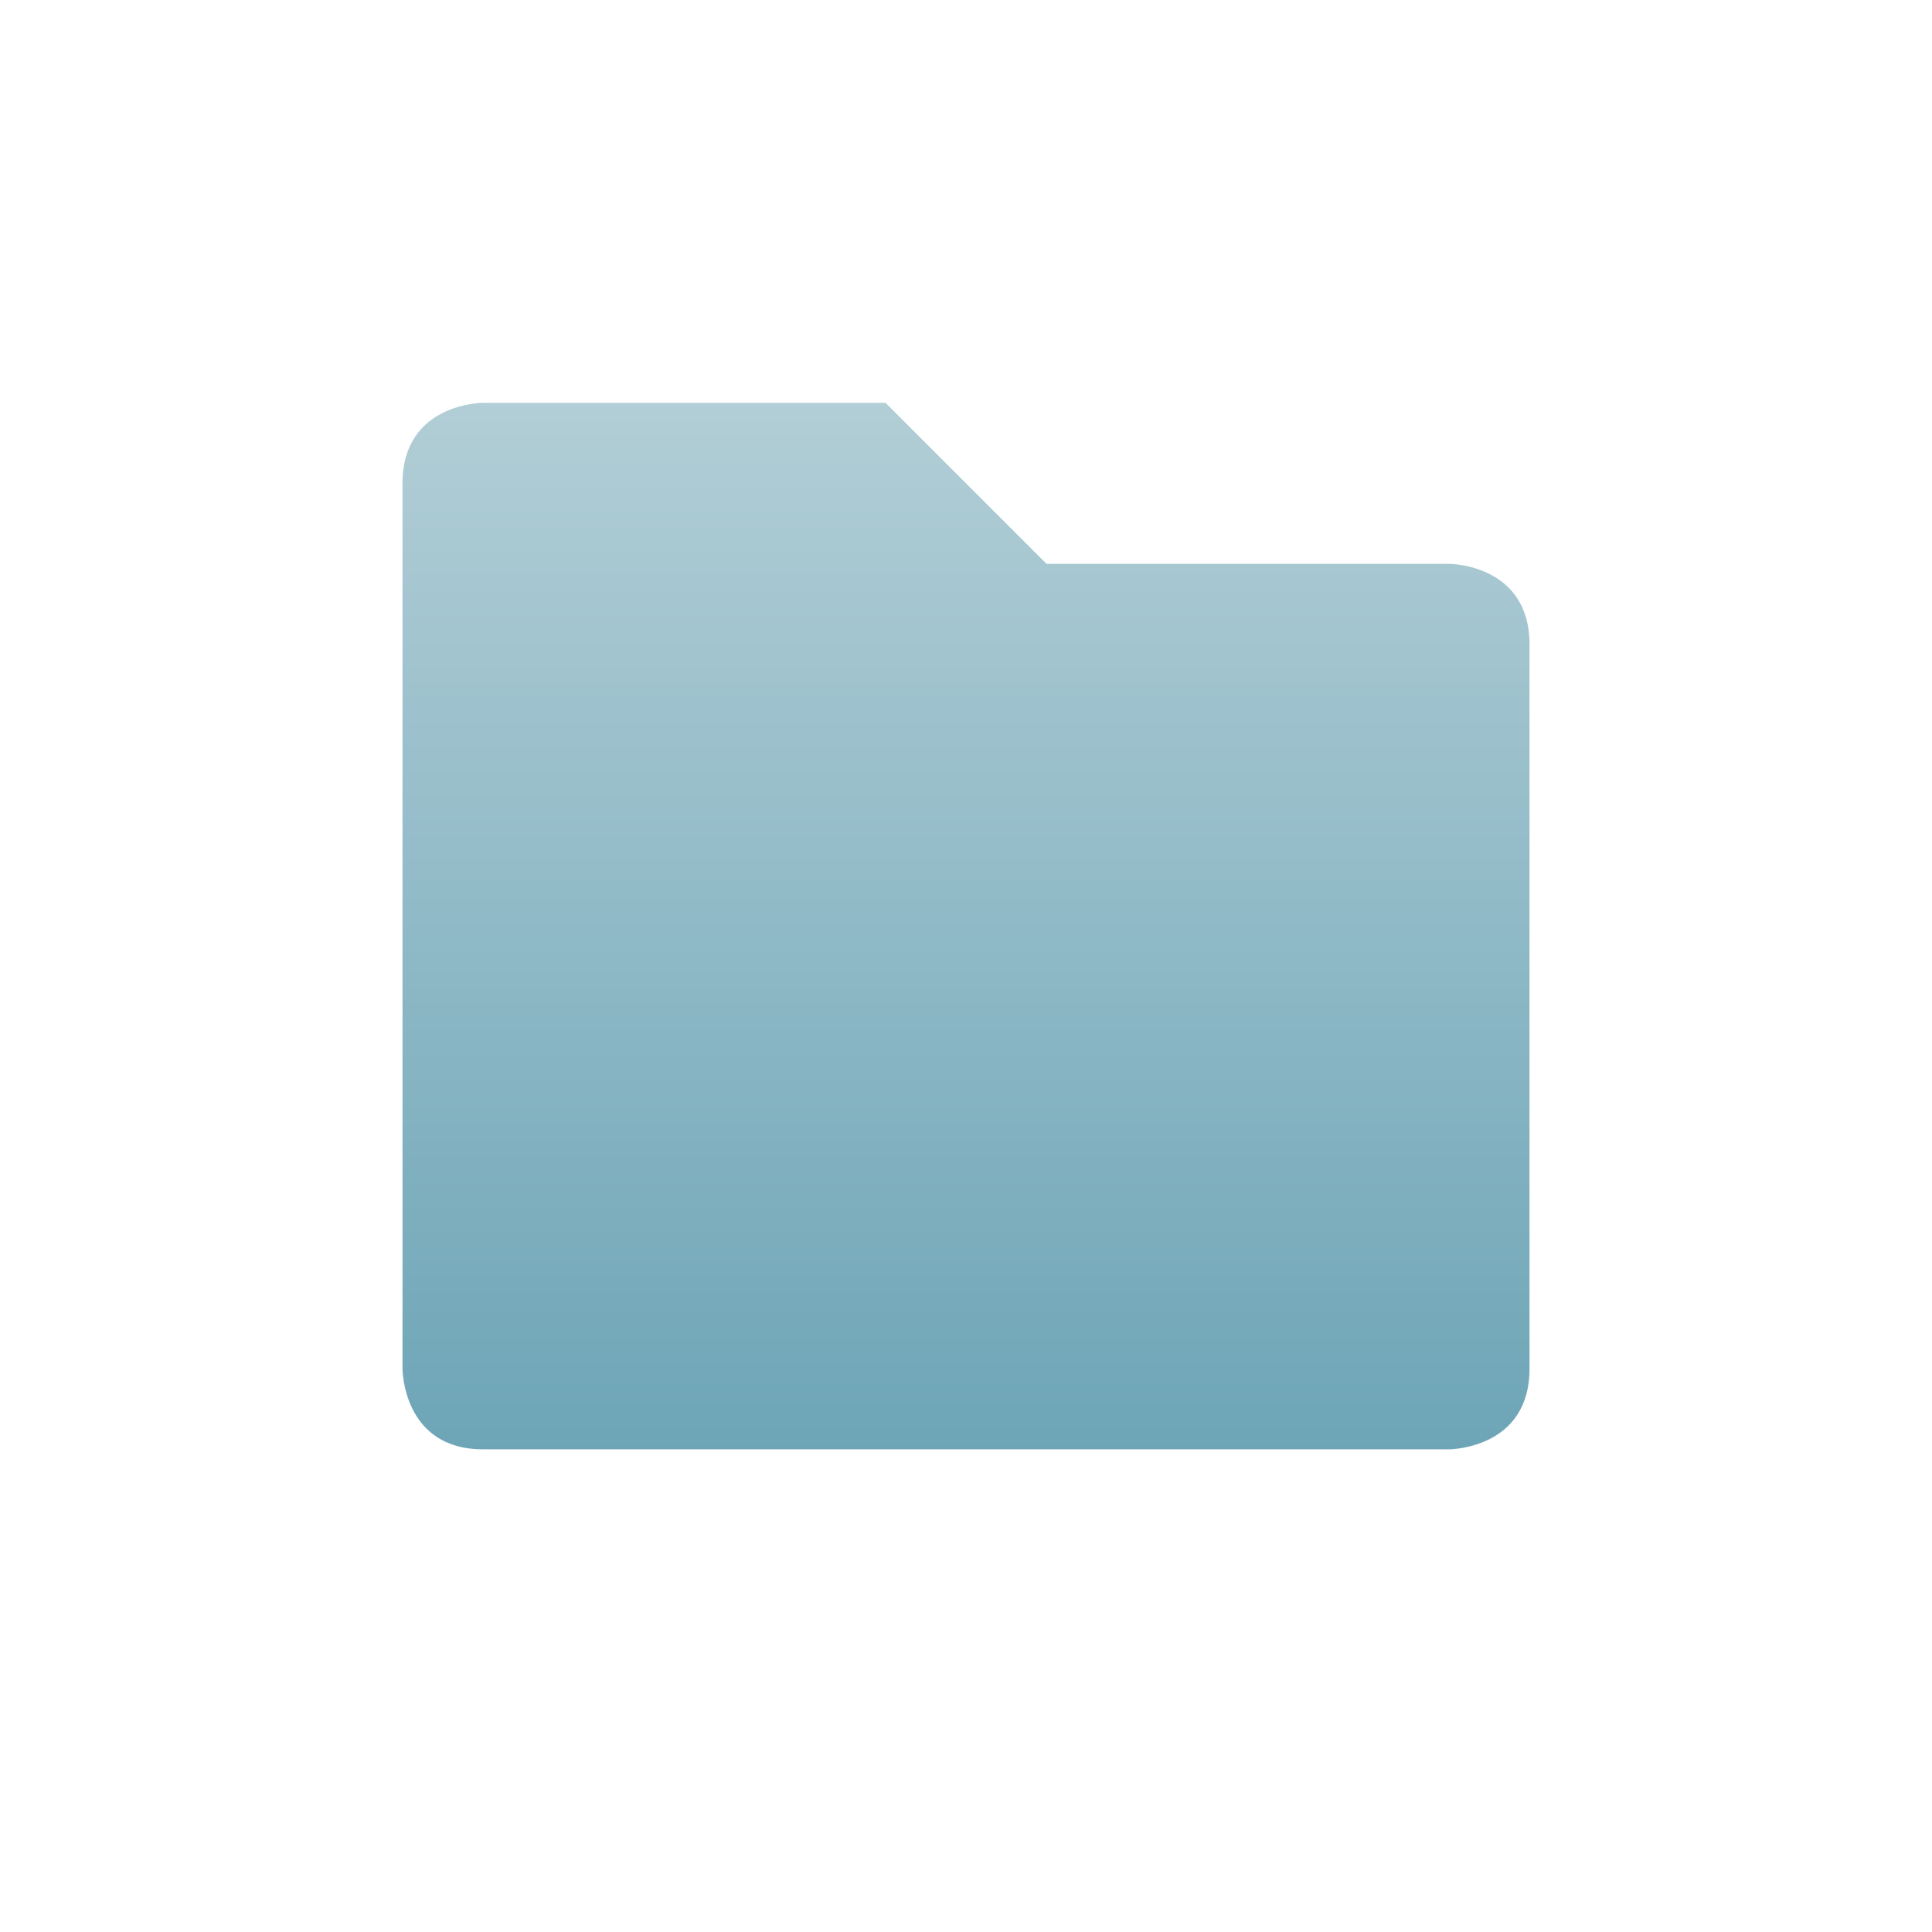 <svg xmlns="http://www.w3.org/2000/svg" width="24" height="24" version="1.1">
 <defs>
  <style id="current-color-scheme" type="text/css">
    .ColorScheme-Text { color: #d3dae3; } .ColorScheme-Highlight { color:#5294e2; }
  </style>
  <linearGradient id="telinkrin" x1="0%" x2="0%" y1="0%" y2="100%">
    <stop offset="0%" style="stop-color:#b2ced6; stop-opacity:1"/>
    <stop offset="100%" style="stop-color:#6da5b7; stop-opacity:1"/>
  </linearGradient>
 </defs>
  <path fill="url(#telinkrin)" class="ColorScheme-Text" d="M 2 1.004 C 2 1.004 1 1.004 1 2.004 L 1 13.004 C 1 13.004 1 14.004 2 14.004 L 14 14.004 C 14 14.004 15 14.004 15 13.004 L 15 4.004 C 15 3.004 14 3.004 14 3.004 L 9 3.004 L 7 1.004 L 2 1.004 z" transform="translate(4 4)"/>
</svg>
